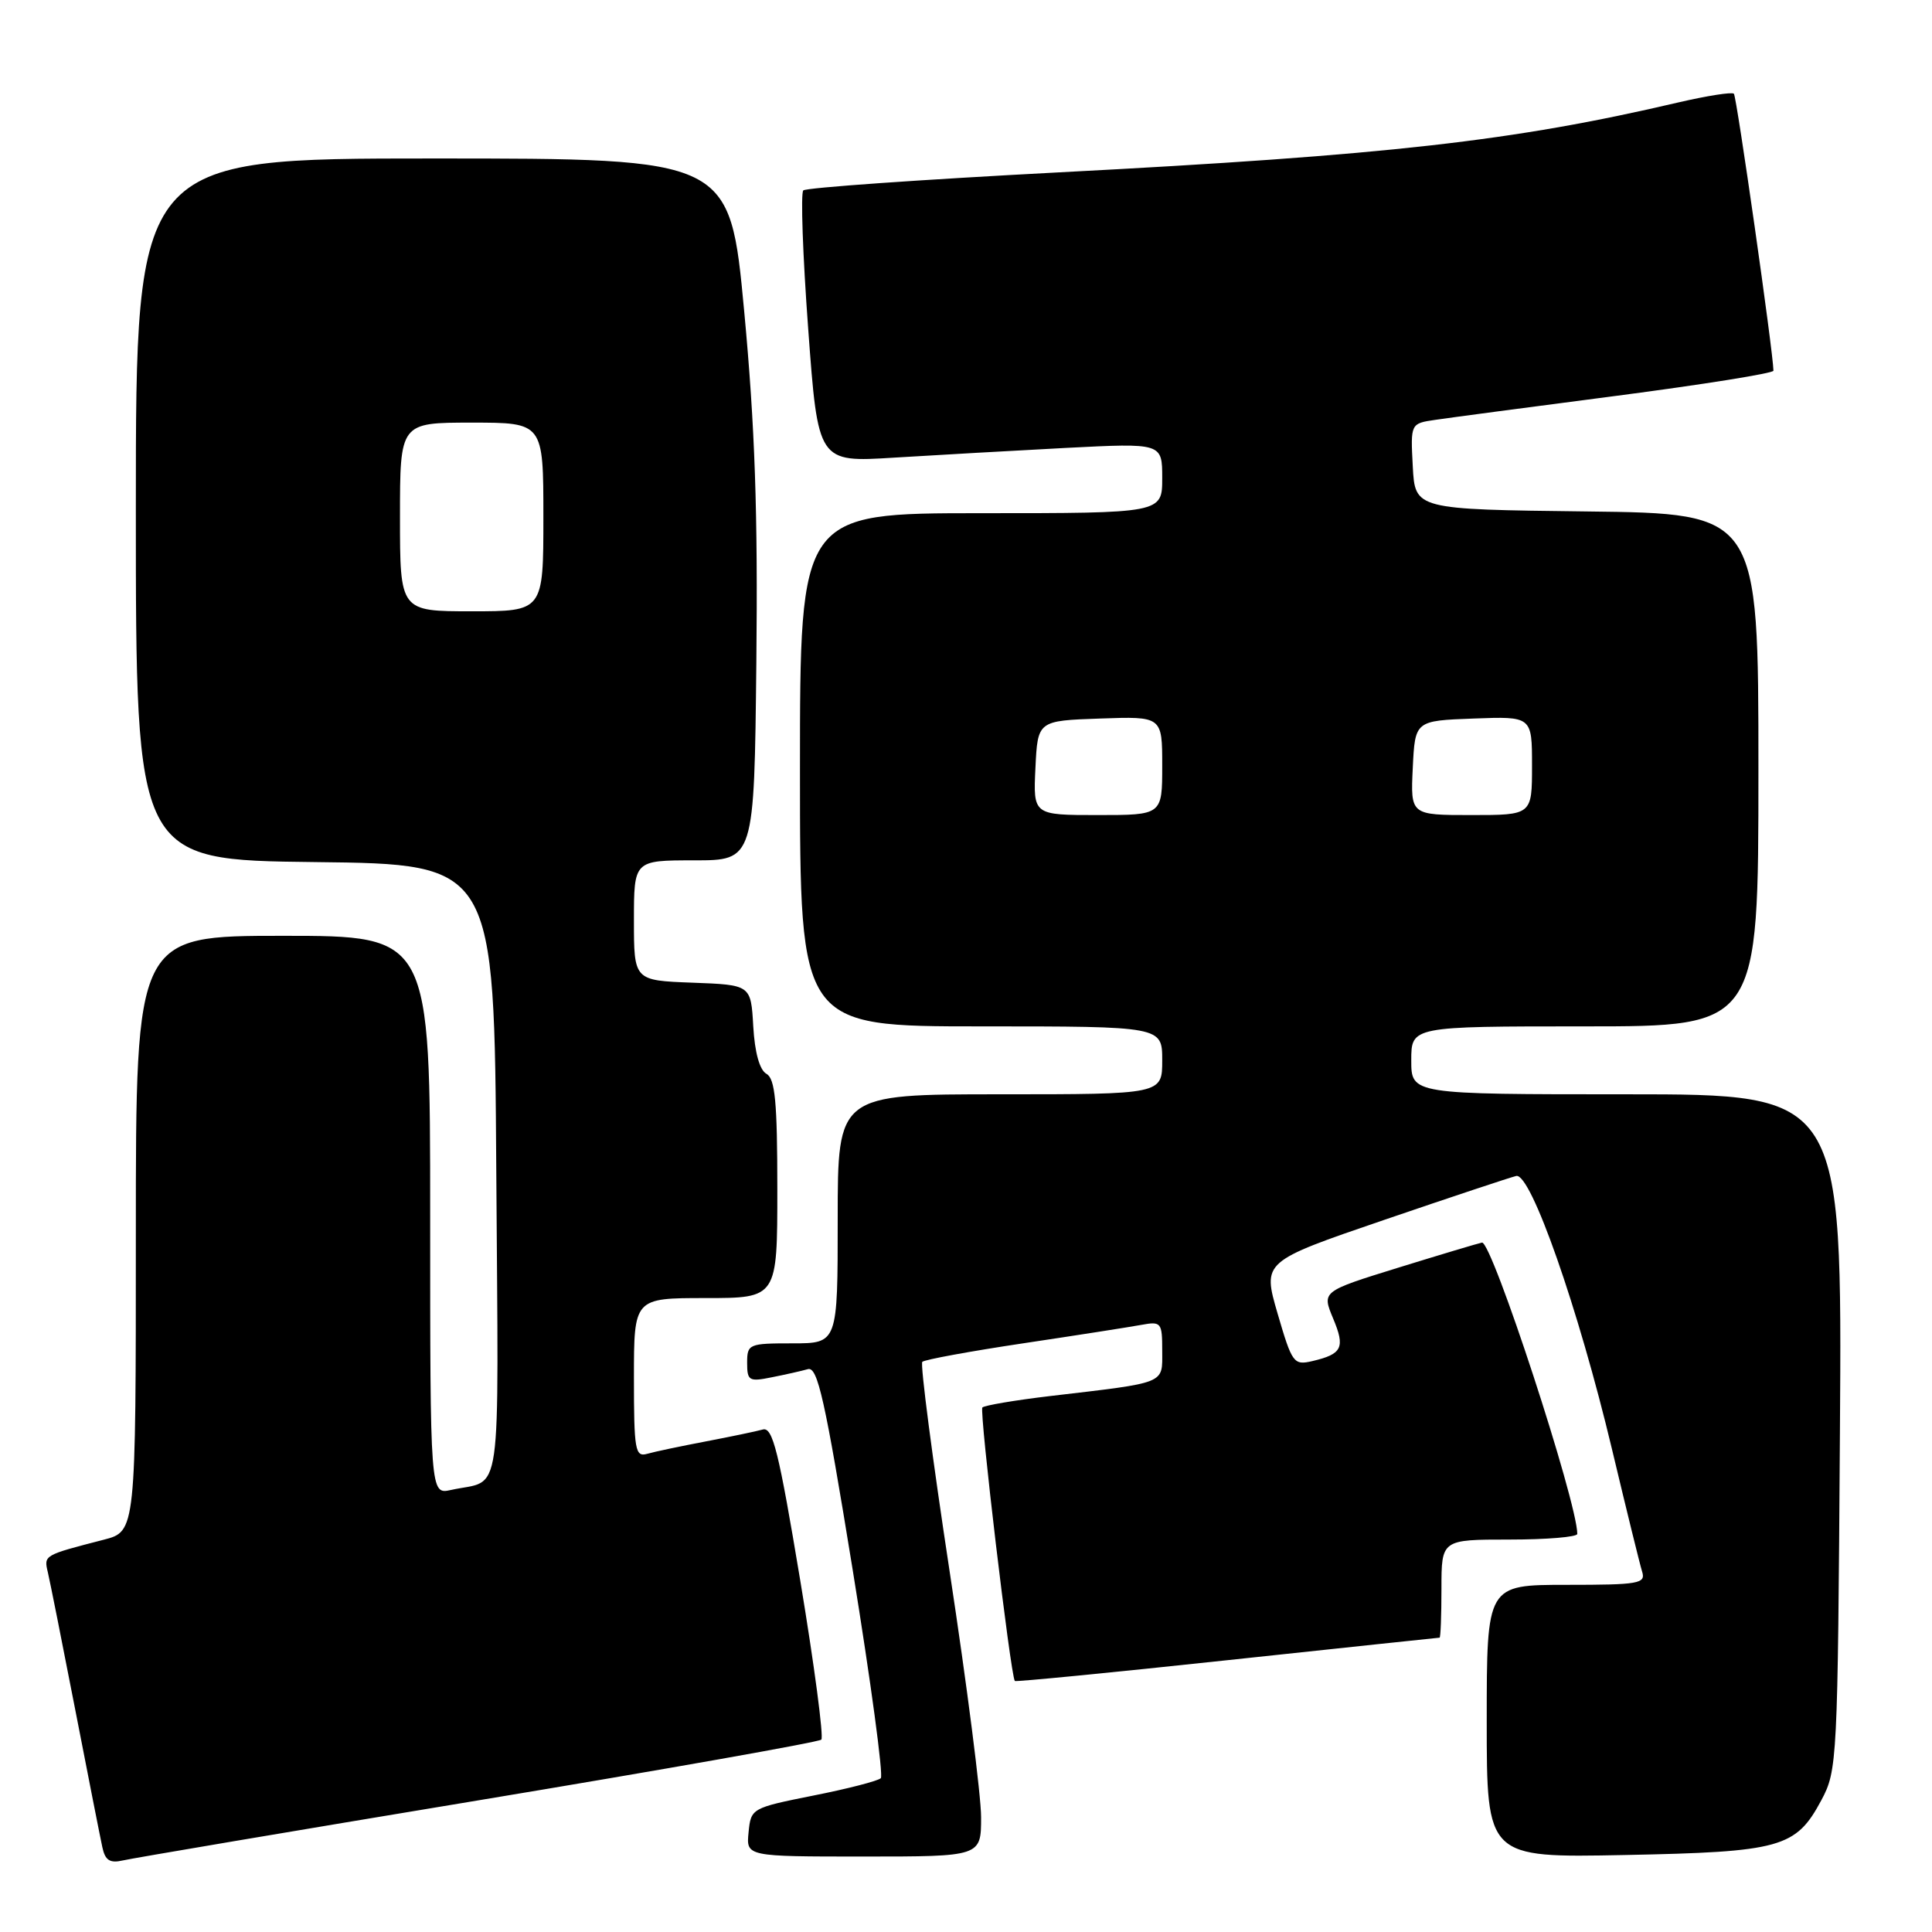 <?xml version="1.0" encoding="UTF-8" standalone="no"?>
<!DOCTYPE svg PUBLIC "-//W3C//DTD SVG 1.1//EN" "http://www.w3.org/Graphics/SVG/1.1/DTD/svg11.dtd" >
<svg xmlns="http://www.w3.org/2000/svg" xmlns:xlink="http://www.w3.org/1999/xlink" version="1.1" viewBox="0 0 256 256">
 <g >
 <path fill="currentColor"
d=" M 63.36 238.56 C 88.03 234.47 108.49 230.84 108.83 230.51 C 109.16 230.17 107.91 220.69 106.04 209.44 C 103.19 192.30 102.39 189.05 101.07 189.42 C 100.21 189.66 96.80 190.37 93.50 191.00 C 90.20 191.63 86.71 192.36 85.75 192.64 C 84.16 193.09 84.00 192.15 84.00 182.57 C 84.00 172.00 84.00 172.00 93.50 172.00 C 103.00 172.00 103.00 172.00 103.00 157.55 C 103.00 146.02 102.71 142.94 101.56 142.29 C 100.65 141.78 100.01 139.47 99.81 135.99 C 99.50 130.50 99.50 130.50 91.75 130.21 C 84.00 129.92 84.00 129.92 84.00 121.96 C 84.00 114.00 84.00 114.00 91.97 114.00 C 99.94 114.00 99.94 114.00 100.22 87.75 C 100.43 67.94 100.04 56.54 98.61 41.25 C 96.71 21.00 96.71 21.00 57.36 21.00 C 18.00 21.00 18.00 21.00 18.00 67.48 C 18.00 113.96 18.00 113.96 41.75 114.23 C 65.50 114.50 65.50 114.50 65.76 155.18 C 66.05 200.22 66.67 195.89 59.75 197.43 C 57.00 198.04 57.00 198.04 57.00 161.02 C 57.00 124.00 57.00 124.00 37.50 124.00 C 18.00 124.00 18.00 124.00 18.00 163.46 C 18.00 202.92 18.00 202.92 13.75 204.02 C 5.77 206.08 5.80 206.06 6.34 208.34 C 6.62 209.53 8.25 217.70 9.96 226.50 C 11.67 235.30 13.29 243.52 13.56 244.76 C 13.93 246.51 14.56 246.91 16.27 246.52 C 17.50 246.23 38.69 242.65 63.36 238.56 Z  M 130.00 240.79 C 130.00 237.93 128.13 223.30 125.84 208.28 C 123.55 193.27 121.92 180.75 122.21 180.45 C 122.51 180.16 128.54 179.05 135.62 177.99 C 142.71 176.93 149.74 175.83 151.25 175.55 C 153.87 175.07 154.00 175.24 154.00 178.98 C 154.00 183.44 154.73 183.15 139.09 184.99 C 134.47 185.54 130.45 186.22 130.17 186.50 C 129.74 186.92 133.90 221.97 134.47 222.74 C 134.57 222.87 147.22 221.64 162.57 219.99 C 177.93 218.35 190.61 217.00 190.75 217.00 C 190.89 217.00 191.00 214.07 191.00 210.50 C 191.00 204.00 191.00 204.00 200.00 204.00 C 204.95 204.00 209.00 203.66 209.00 203.25 C 208.98 198.98 197.68 164.42 196.37 164.65 C 195.89 164.74 190.92 166.23 185.32 167.96 C 175.15 171.11 175.15 171.11 176.64 174.69 C 178.27 178.57 177.86 179.42 173.90 180.35 C 171.42 180.93 171.21 180.64 169.29 174.06 C 167.28 167.16 167.28 167.16 183.39 161.65 C 192.25 158.62 200.14 156.00 200.91 155.82 C 202.84 155.38 209.14 173.36 213.59 192.00 C 215.49 199.97 217.29 207.29 217.59 208.25 C 218.09 209.84 217.17 210.00 207.57 210.00 C 197.00 210.00 197.00 210.00 197.00 228.08 C 197.00 246.16 197.00 246.16 215.25 245.80 C 235.98 245.39 237.96 244.84 241.33 238.55 C 243.45 234.59 243.51 233.47 243.80 189.75 C 244.10 145.00 244.10 145.00 215.55 145.00 C 187.00 145.00 187.00 145.00 187.00 140.50 C 187.00 136.00 187.00 136.00 210.00 136.00 C 233.00 136.00 233.00 136.00 233.00 102.02 C 233.00 68.04 233.00 68.04 210.25 67.77 C 187.50 67.50 187.50 67.50 187.20 61.80 C 186.90 56.11 186.90 56.11 190.20 55.63 C 192.02 55.36 202.84 53.92 214.25 52.44 C 225.66 50.95 235.00 49.46 234.99 49.12 C 234.97 46.75 230.12 12.79 229.75 12.42 C 229.50 12.17 226.19 12.69 222.40 13.57 C 200.50 18.70 183.98 20.56 140.29 22.84 C 122.03 23.80 106.80 24.87 106.44 25.23 C 106.08 25.59 106.37 33.84 107.09 43.57 C 108.39 61.27 108.39 61.27 118.45 60.64 C 123.98 60.30 134.24 59.72 141.25 59.35 C 154.00 58.70 154.00 58.70 154.00 63.35 C 154.00 68.00 154.00 68.00 130.00 68.00 C 106.00 68.00 106.00 68.00 106.00 102.00 C 106.00 136.00 106.00 136.00 130.00 136.00 C 154.00 136.00 154.00 136.00 154.00 140.50 C 154.00 145.00 154.00 145.00 132.50 145.00 C 111.00 145.00 111.00 145.00 111.00 161.50 C 111.00 178.00 111.00 178.00 105.00 178.00 C 99.22 178.00 99.00 178.09 99.00 180.58 C 99.00 182.96 99.25 183.11 102.25 182.50 C 104.04 182.15 106.20 181.66 107.05 181.42 C 108.34 181.06 109.31 185.39 112.98 207.98 C 115.39 222.83 117.07 235.27 116.71 235.62 C 116.35 235.98 112.33 237.02 107.78 237.92 C 99.59 239.56 99.50 239.61 99.19 242.79 C 98.87 246.00 98.87 246.00 114.44 246.00 C 130.00 246.00 130.00 246.00 130.00 240.79 Z  M 53.00 68.50 C 53.00 56.00 53.00 56.00 62.50 56.00 C 72.00 56.00 72.00 56.00 72.00 68.50 C 72.00 81.00 72.00 81.00 62.50 81.00 C 53.00 81.00 53.00 81.00 53.00 68.50 Z  M 137.20 101.75 C 137.50 95.50 137.50 95.50 145.75 95.21 C 154.00 94.92 154.00 94.92 154.00 101.46 C 154.00 108.00 154.00 108.00 145.45 108.00 C 136.90 108.00 136.90 108.00 137.20 101.75 Z  M 187.20 101.75 C 187.50 95.50 187.50 95.50 195.25 95.21 C 203.00 94.92 203.00 94.92 203.00 101.46 C 203.00 108.00 203.00 108.00 194.95 108.00 C 186.90 108.00 186.90 108.00 187.20 101.75 Z "/>
</g>
</svg>